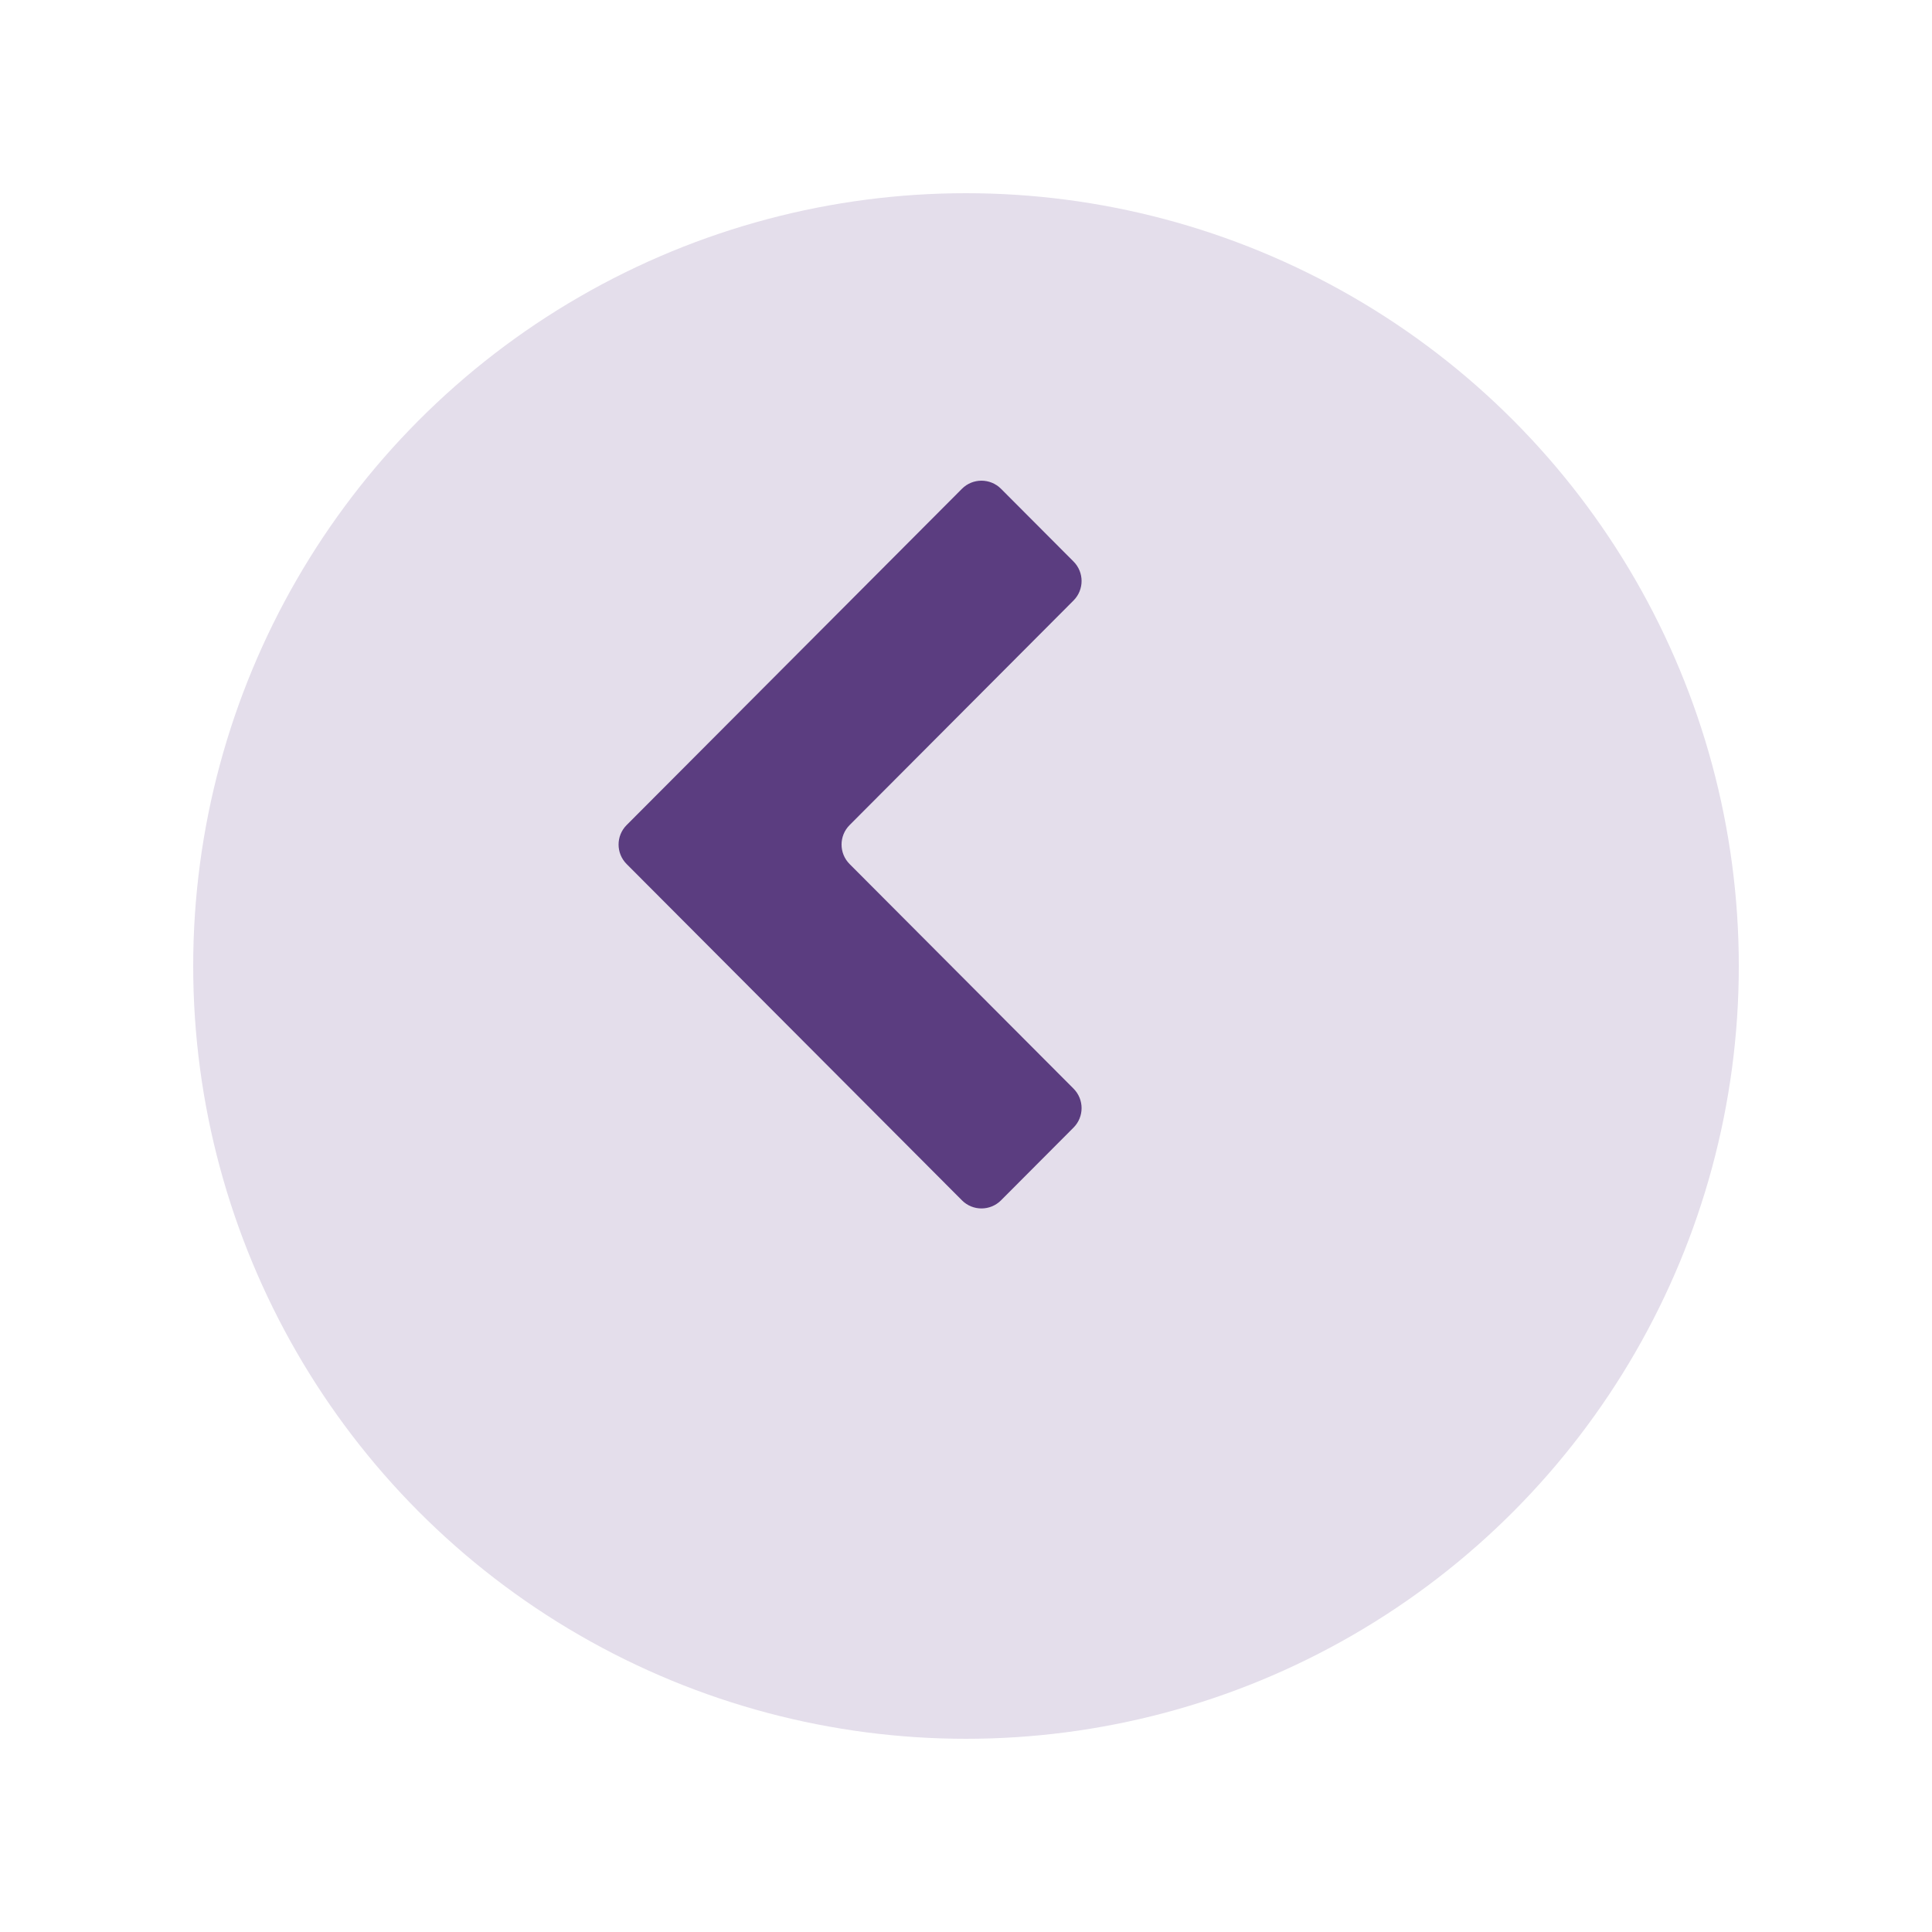 <svg width="70" height="70" viewBox="0 0 70 70" fill="none" xmlns="http://www.w3.org/2000/svg">
<g filter="url(#filter0_d_1089_1126)">
<circle cx="31" cy="31" r="28" transform="rotate(-180 31 31)" fill="#E4DEEB"/>
</g>
<path d="M22.704 31.306C22.315 30.916 22.315 30.284 22.704 29.894L34.853 17.71C35.243 17.318 35.878 17.318 36.269 17.71L38.896 20.345C39.285 20.735 39.285 21.367 38.896 21.757L30.783 29.894C30.394 30.284 30.394 30.916 30.783 31.306L38.896 39.443C39.285 39.833 39.285 40.465 38.896 40.855L36.269 43.49C35.878 43.882 35.243 43.882 34.853 43.49L22.704 31.306Z" fill="#5B3D80"/>
<defs>
<filter id="filter0_d_1089_1126" x="0" y="0" width="70" height="70" filterUnits="userSpaceOnUse" color-interpolation-filters="sRGB">
<feFlood flood-opacity="0" result="BackgroundImageFix"/>
<feColorMatrix in="SourceAlpha" type="matrix" values="0 0 0 0 0 0 0 0 0 0 0 0 0 0 0 0 0 0 127 0" result="hardAlpha"/>
<feOffset dx="4" dy="4"/>
<feGaussianBlur stdDeviation="3.5"/>
<feComposite in2="hardAlpha" operator="out"/>
<feColorMatrix type="matrix" values="0 0 0 0 0 0 0 0 0 0 0 0 0 0 0 0 0 0 0.25 0"/>
<feBlend mode="normal" in2="BackgroundImageFix" result="effect1_dropShadow_1089_1126"/>
<feBlend mode="normal" in="SourceGraphic" in2="effect1_dropShadow_1089_1126" result="shape"/>
</filter>
</defs>
</svg>
